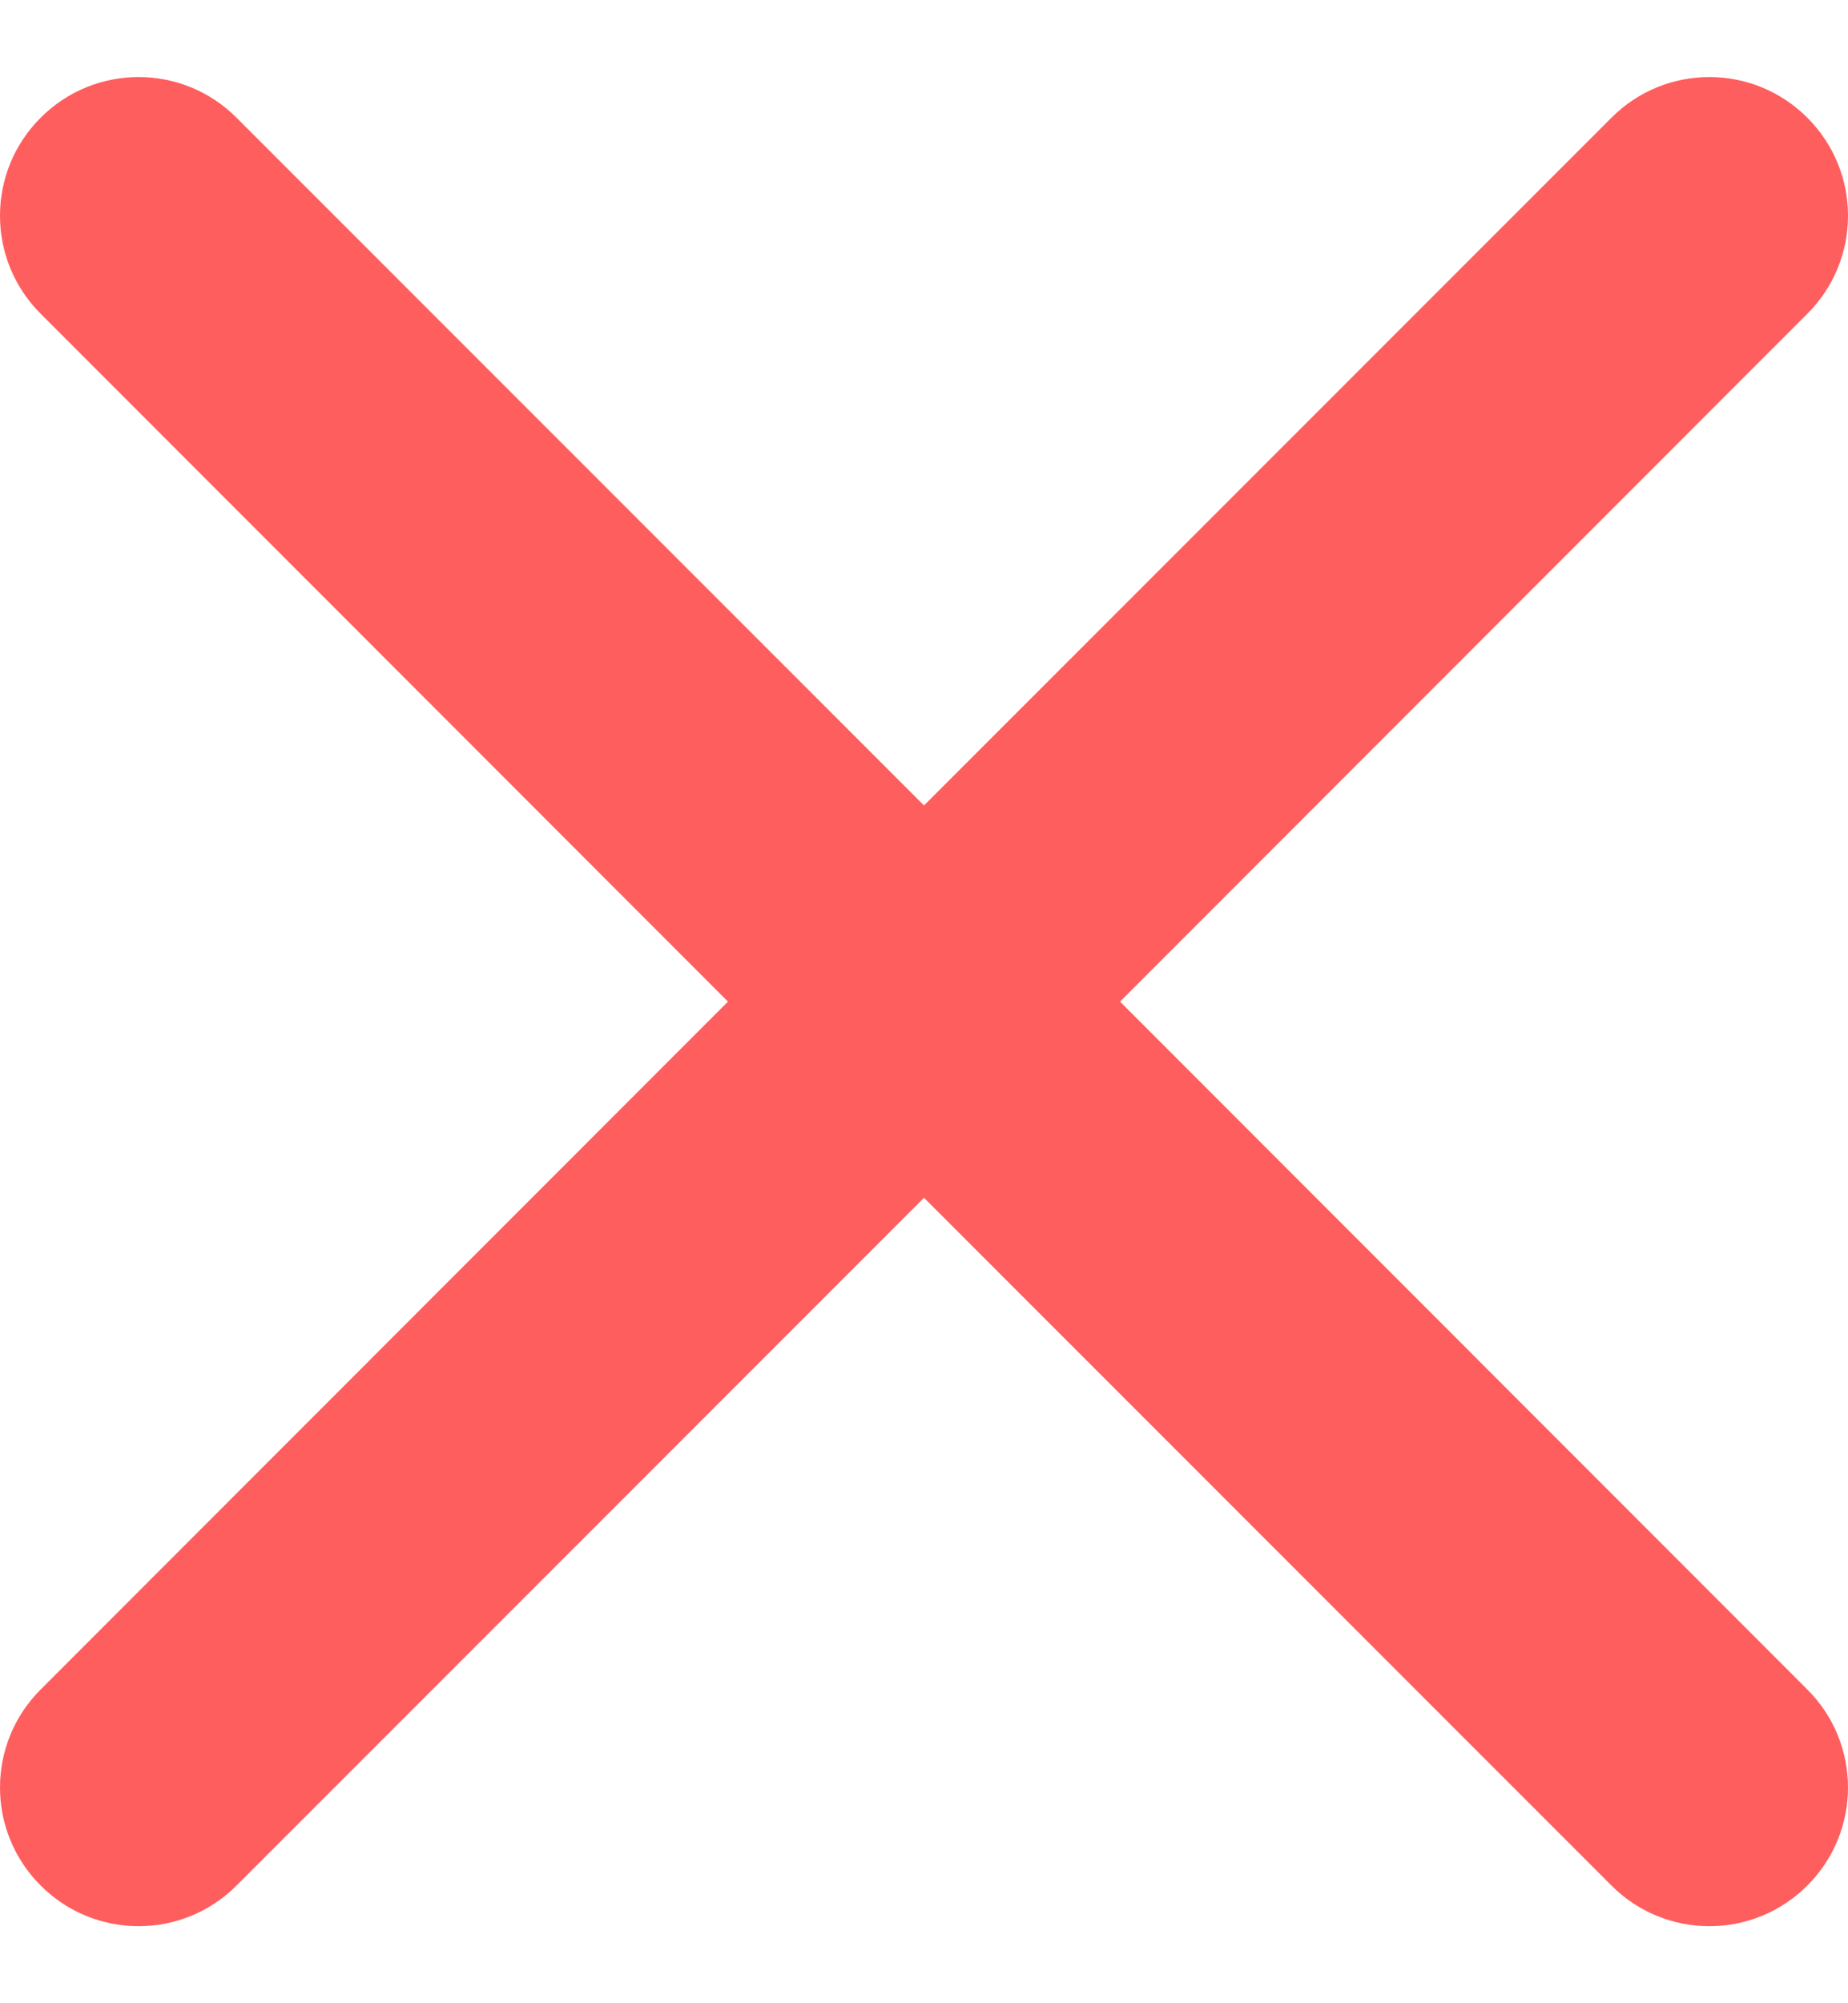 <svg width="12" height="13" viewBox="0 0 12 13" fill="none" xmlns="http://www.w3.org/2000/svg">
<path d="M1.536 0.764C1.185 0.412 0.615 0.412 0.264 0.764C-0.088 1.115 -0.088 1.685 0.264 2.036L4.727 6.5L0.264 10.964C-0.088 11.315 -0.088 11.885 0.264 12.236C0.615 12.588 1.185 12.588 1.536 12.236L6 7.773L10.464 12.236C10.815 12.588 11.385 12.588 11.736 12.236C12.088 11.885 12.088 11.315 11.736 10.964L7.273 6.5L11.736 2.036C12.088 1.685 12.088 1.115 11.736 0.764C11.385 0.412 10.815 0.412 10.464 0.764L6 5.227L1.536 0.764Z" fill="#FF5E5E"/>
</svg>
